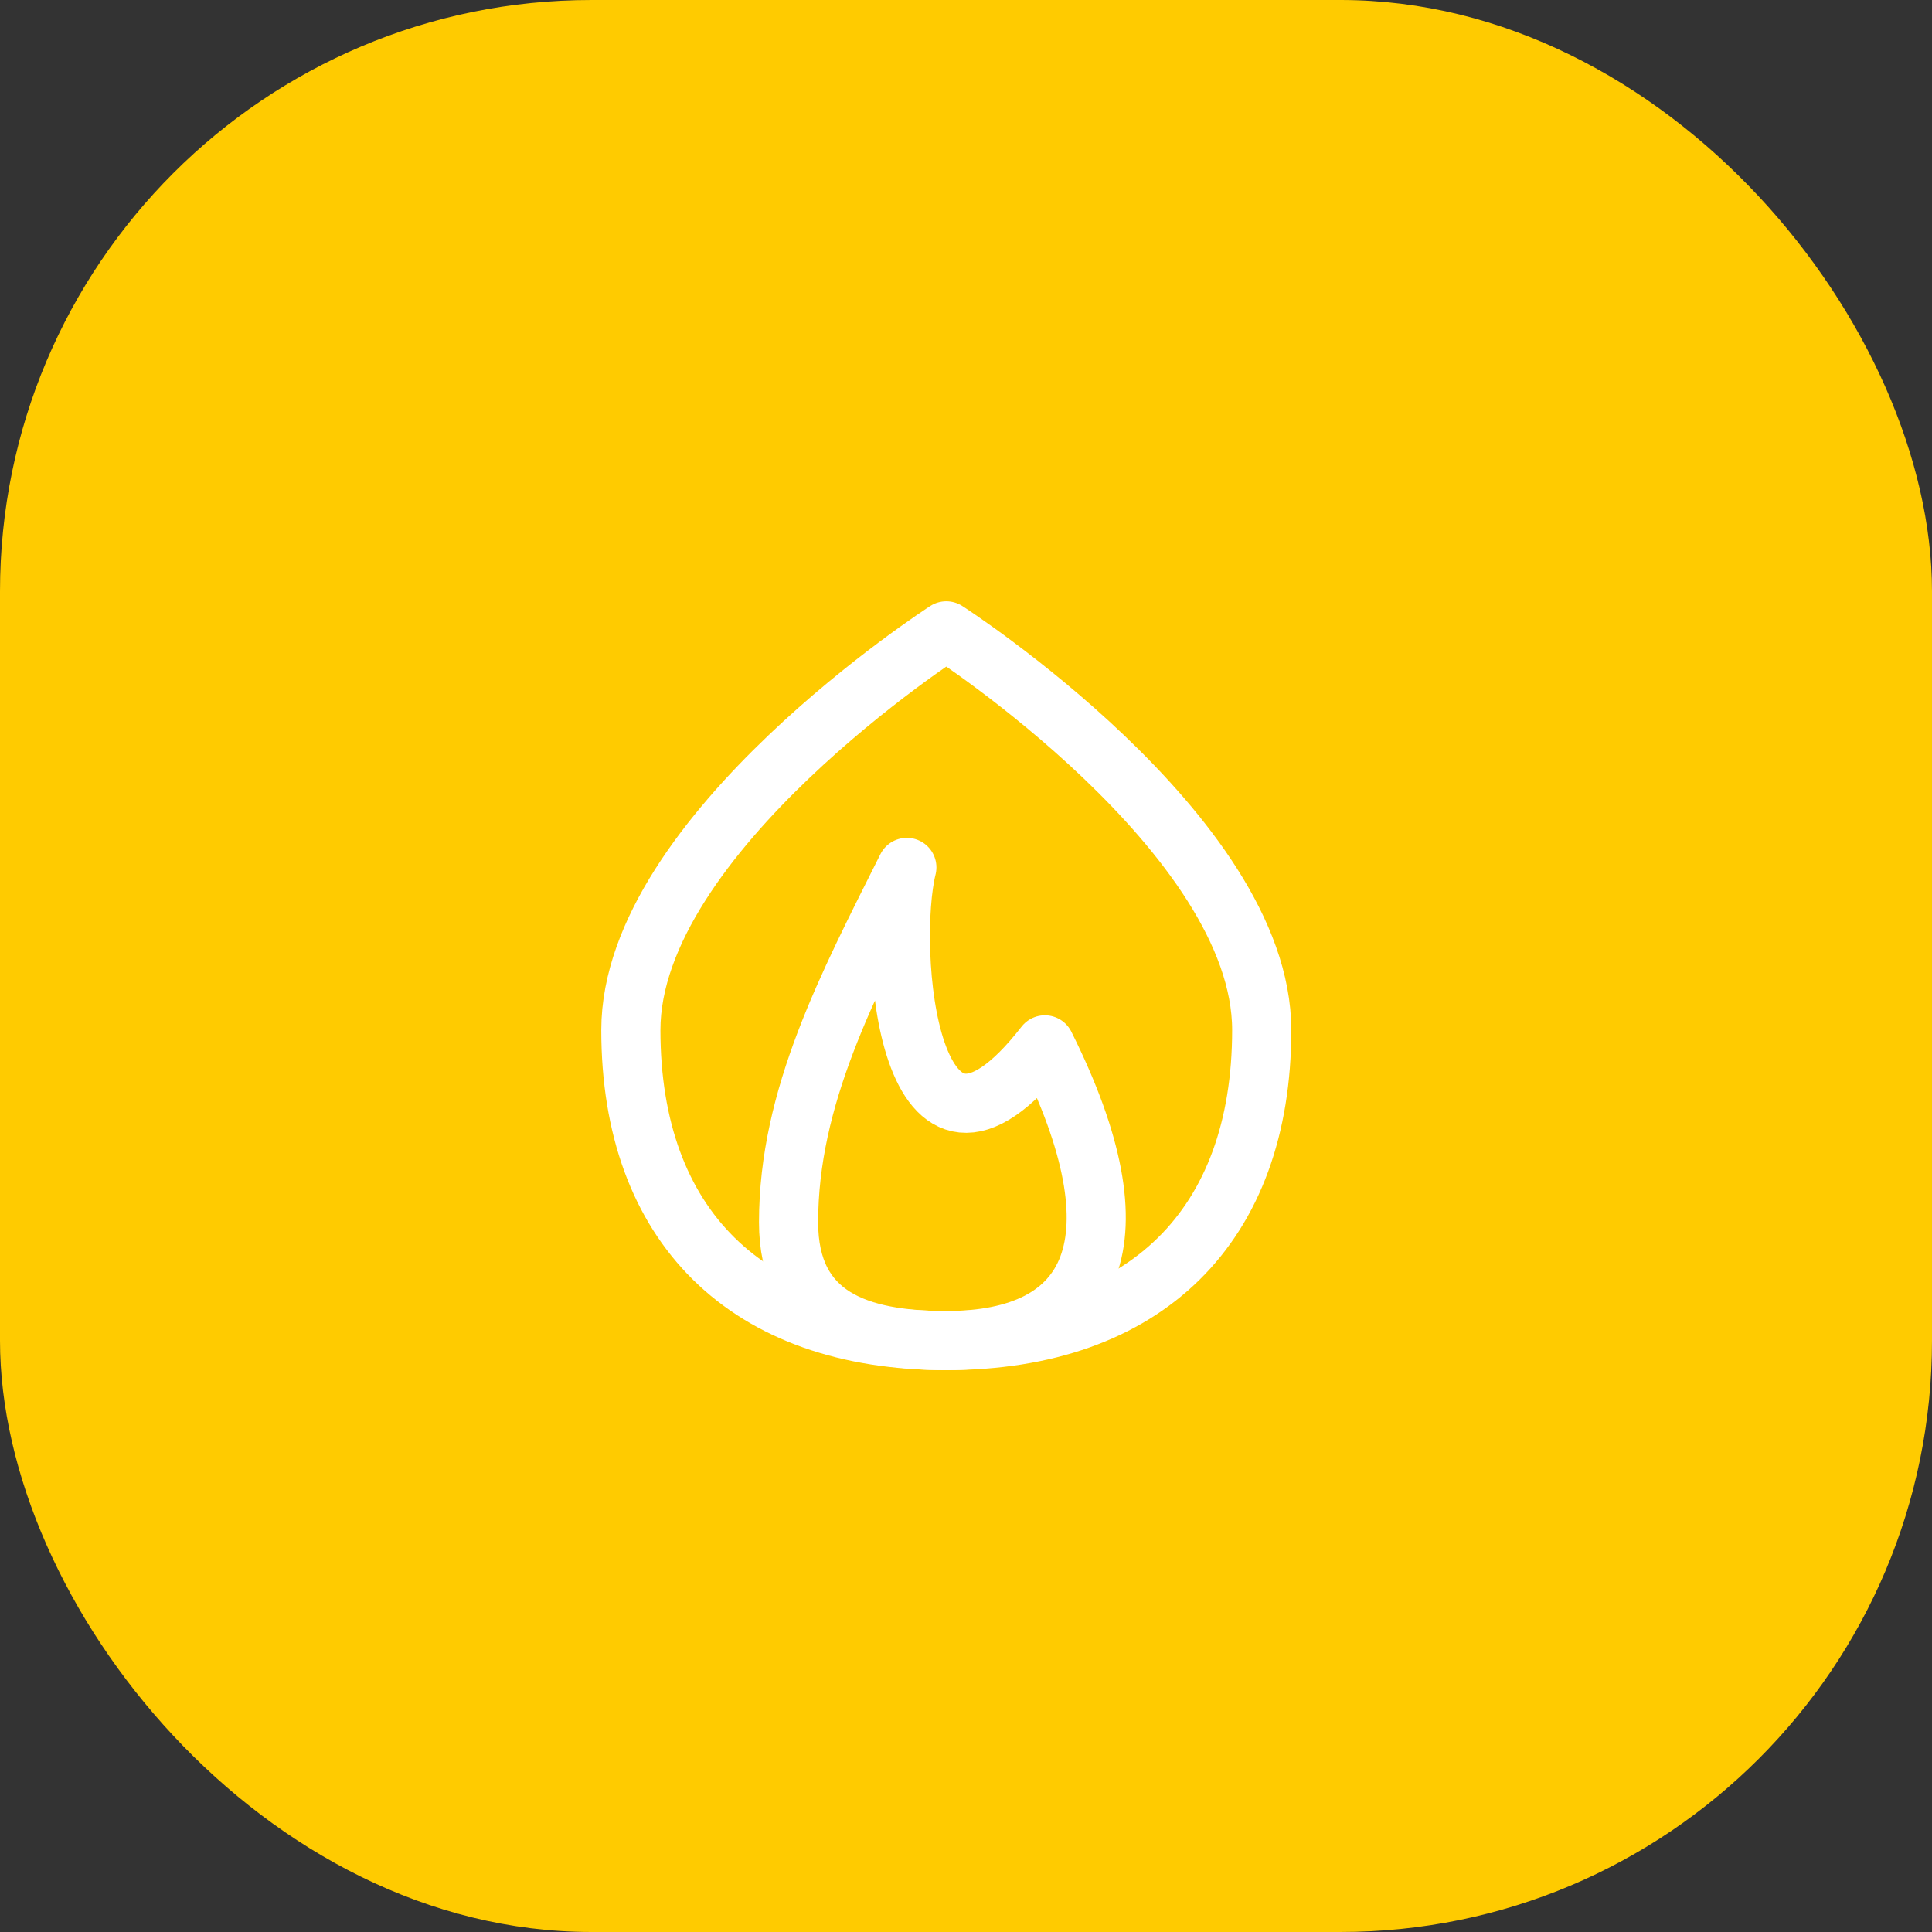 <svg width="49" height="49" viewBox="0 0 49 49" fill="none" xmlns="http://www.w3.org/2000/svg">
<rect x="0" y="0" width="49" height="49" fill="#333333" stroke="none"/>
<rect width="49" height="49" rx="15" fill="#FFCB00"/>
<path d="M20 31C20 33.415 21.791 34 24 34C27.759 34 29 31.5 26.5 26.5C23 31 22.5 24 23 22C21.5 25 20 27.818 20 31Z" stroke="white" stroke-width="1.5" stroke-linecap="round" stroke-linejoin="round"/>
<path d="M24 34C29.049 34 32 31.096 32 26.125C32 21.154 24 16 24 16C24 16 16 21.154 16 26.125C16 31.096 18.951 34 24 34Z" stroke="white" stroke-width="1.5" stroke-linecap="round" stroke-linejoin="round"/>
</svg>
